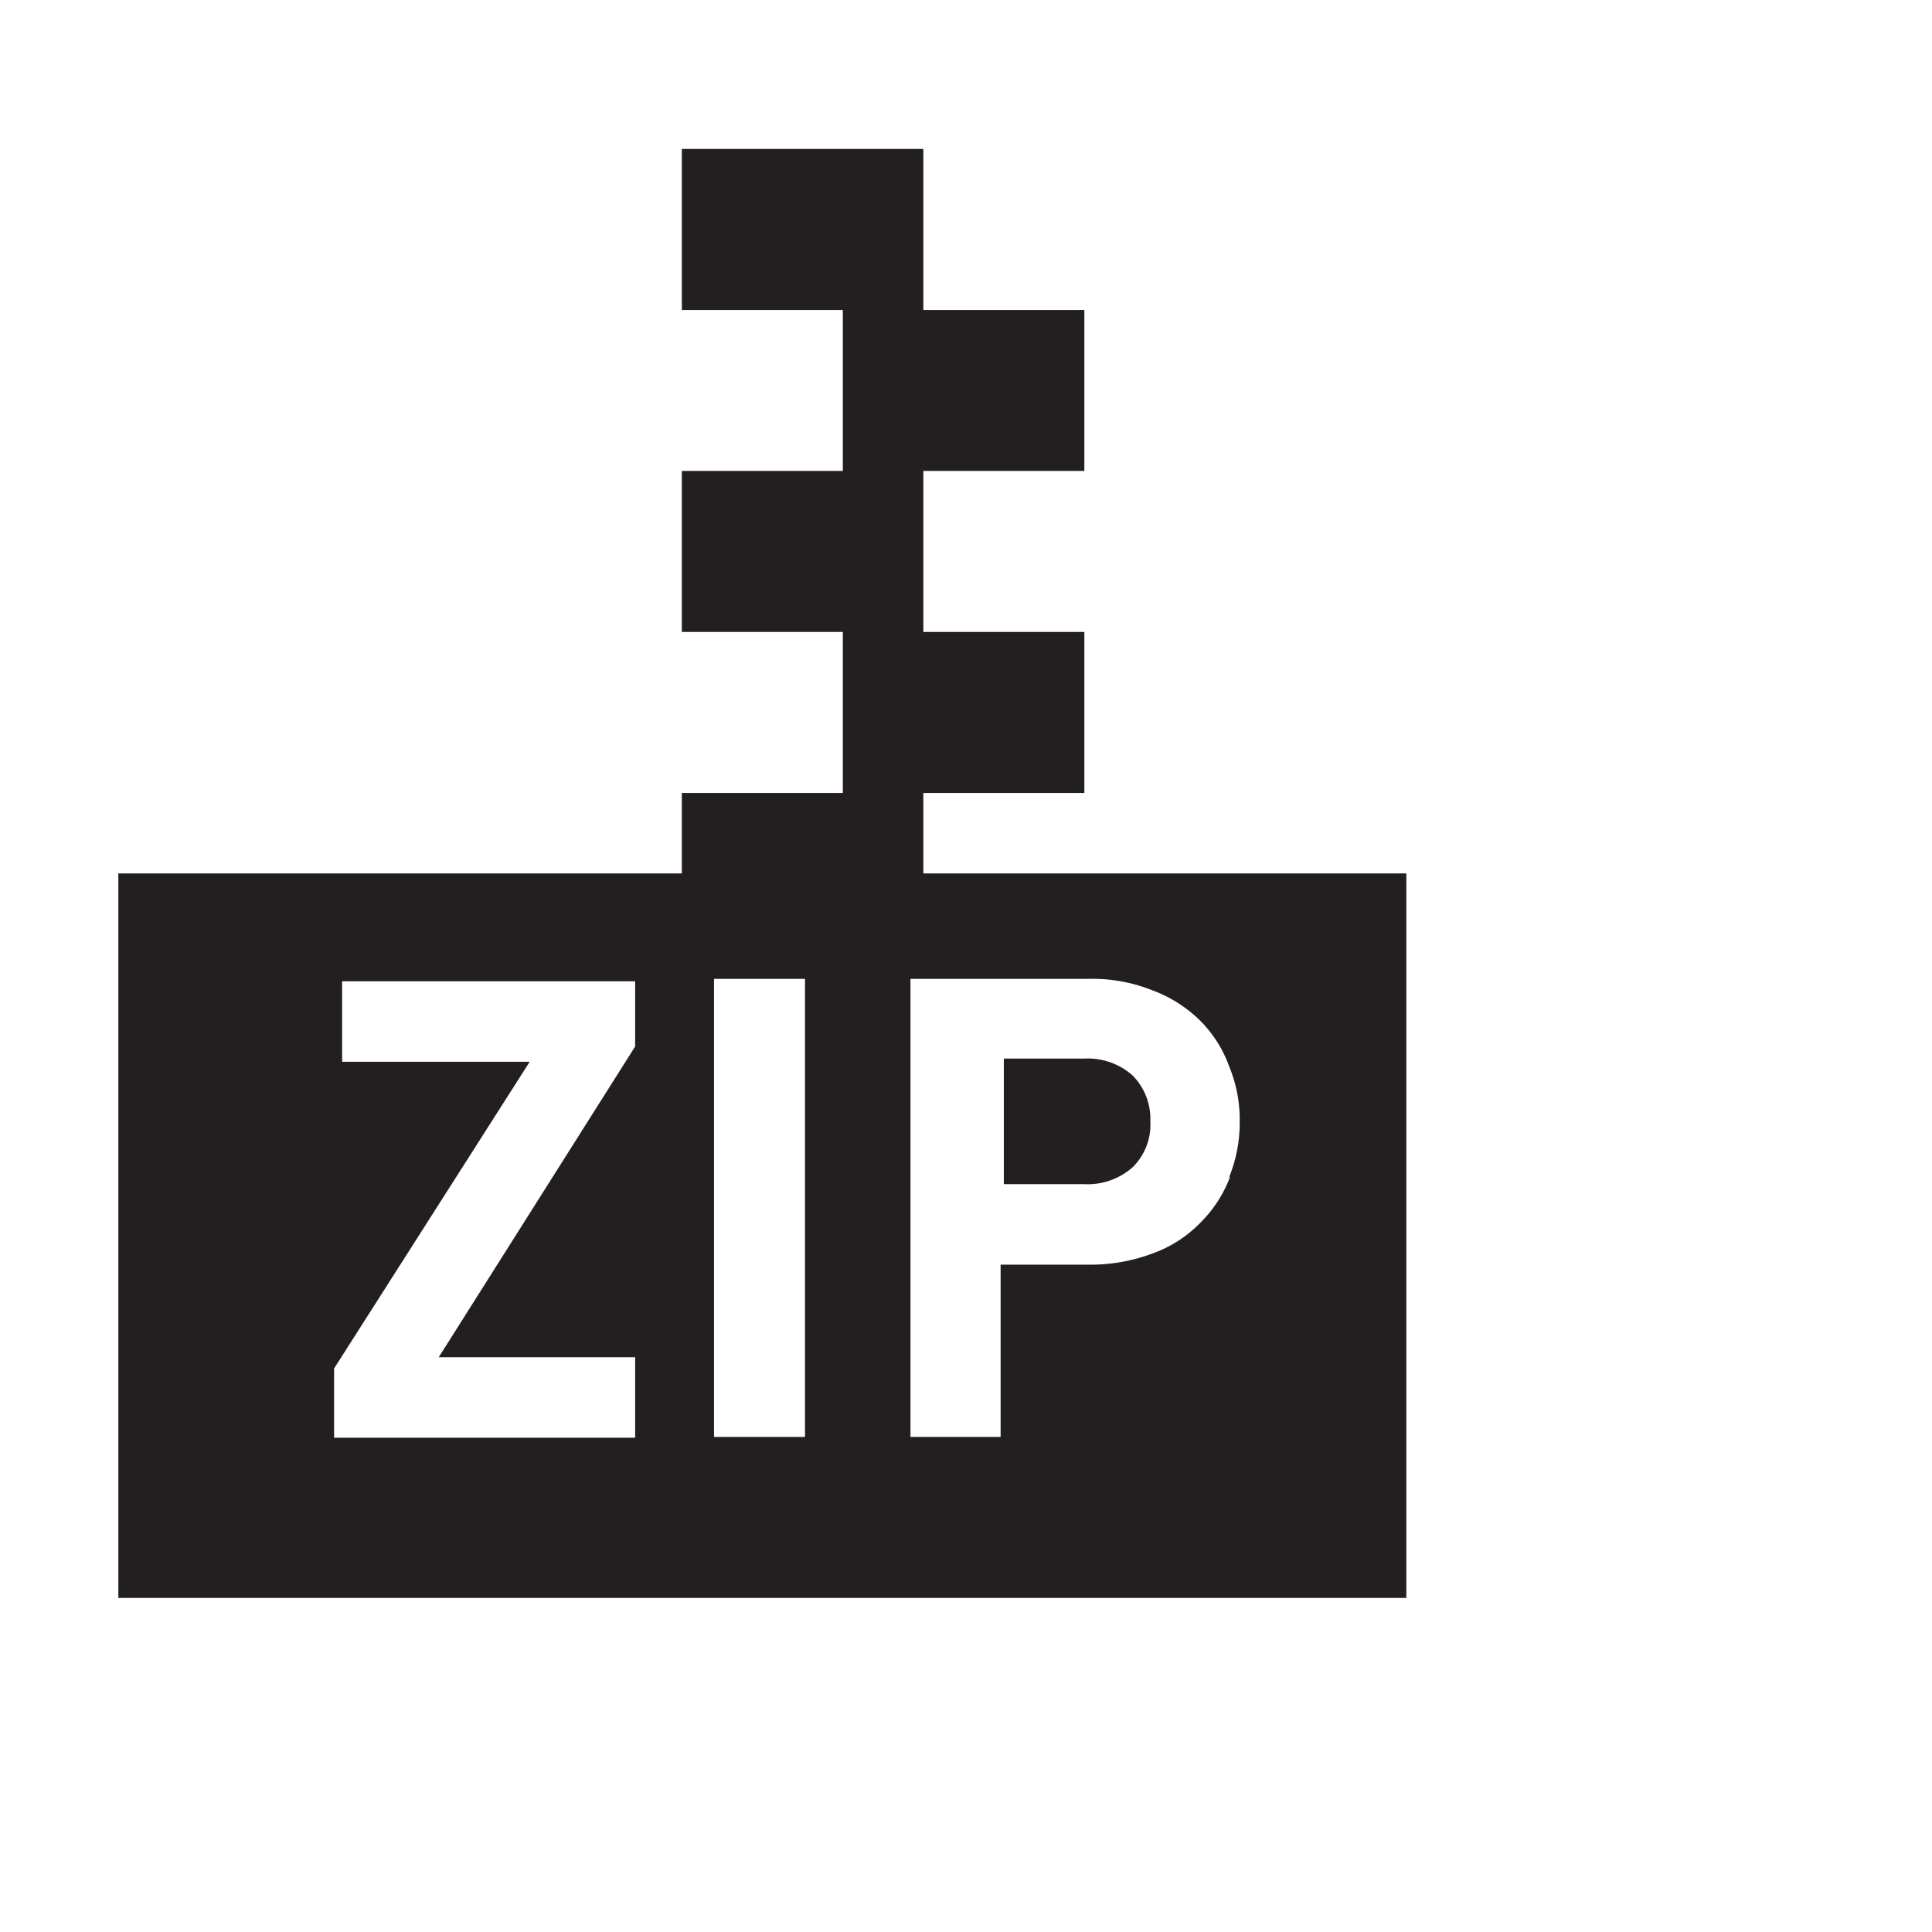 <svg id="Layer_1" data-name="Layer 1" xmlns="http://www.w3.org/2000/svg" viewBox="0 0 24 24"><defs><style>.cls-1{fill:#231f20;}</style></defs><title>masked_icons_fonts</title><path class="cls-1" d="M13.47,13.15h-1v1.56h1a.84.84,0,0,0,.6-.21.74.74,0,0,0,.22-.57.77.77,0,0,0-.22-.57A.84.84,0,0,0,13.47,13.15Zm-2-2.3v-1h2v-2h-2v-2h2v-2h-2v-2h-3v2h2v2h-2v2h2v2h-2v1h-7v9h16v-9ZM7.89,13,5.45,16.86H7.89v1H4.15V17l2.43-3.81H4.25v-1H7.89ZM10,17.85H8.87V12.16H10Zm5.28-3.23a1.58,1.58,0,0,1-.36.56,1.56,1.56,0,0,1-.6.39,2.18,2.18,0,0,1-.79.14H12.43v2.14H11.31V12.16h2.21a2,2,0,0,1,.79.14,1.67,1.67,0,0,1,.6.38,1.54,1.54,0,0,1,.36.57,1.72,1.72,0,0,1,.13.68A1.8,1.8,0,0,1,15.27,14.62Z"/></svg>